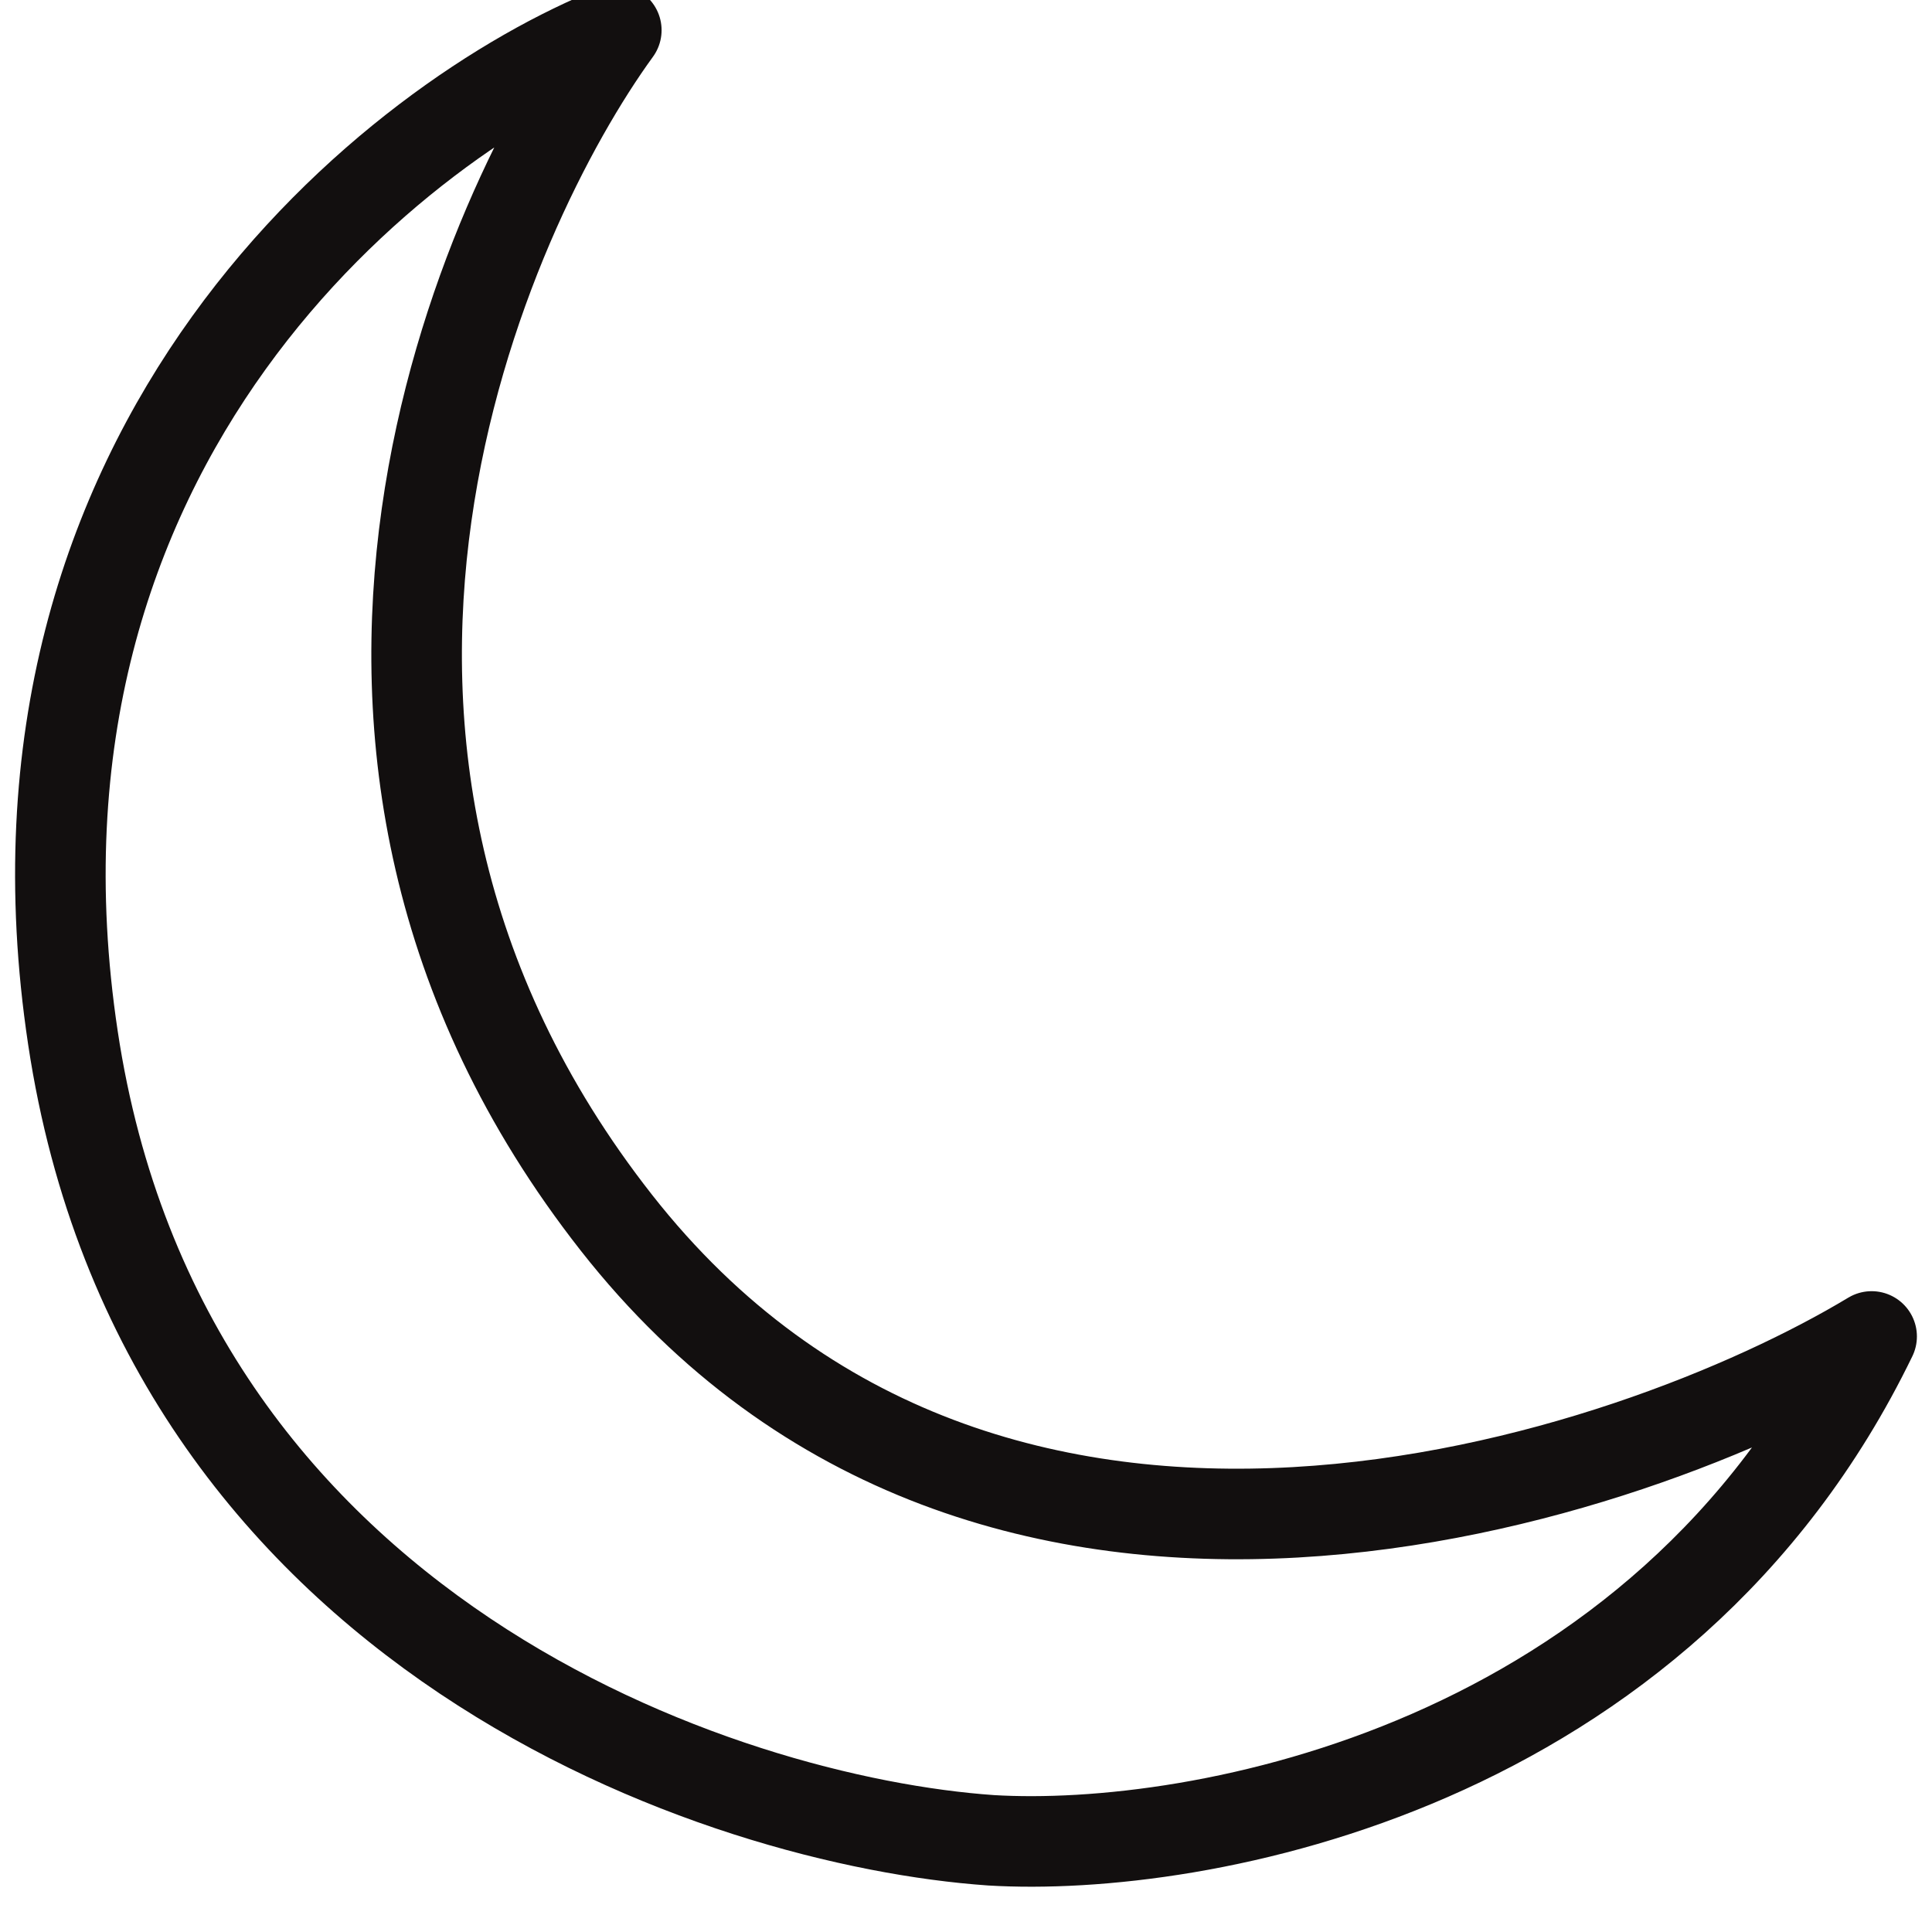 <svg width="64" height="64" viewBox="0 0 64 64" fill="none" xmlns="http://www.w3.org/2000/svg">
<g clip-path="url(#clip0_20_202)">
<path d="M2.416 34.381C-0.563 14.6 13.175 3.885 20.416 1C16.071 6.976 8.002 24.675 20.416 40.5C32.829 56.325 54.138 49.011 62 44.272C55.049 58.613 39.656 61.374 32.829 60.962C23.933 60.344 5.396 54.162 2.416 34.381Z" stroke="#120F0F" stroke-width="3" stroke-linecap="round" stroke-linejoin="round"/>
</g>
<defs>
<clipPath id="clip0_20_202">
<rect width="64" height="64" fill="white"/>
</clipPath>
</defs>
</svg>
